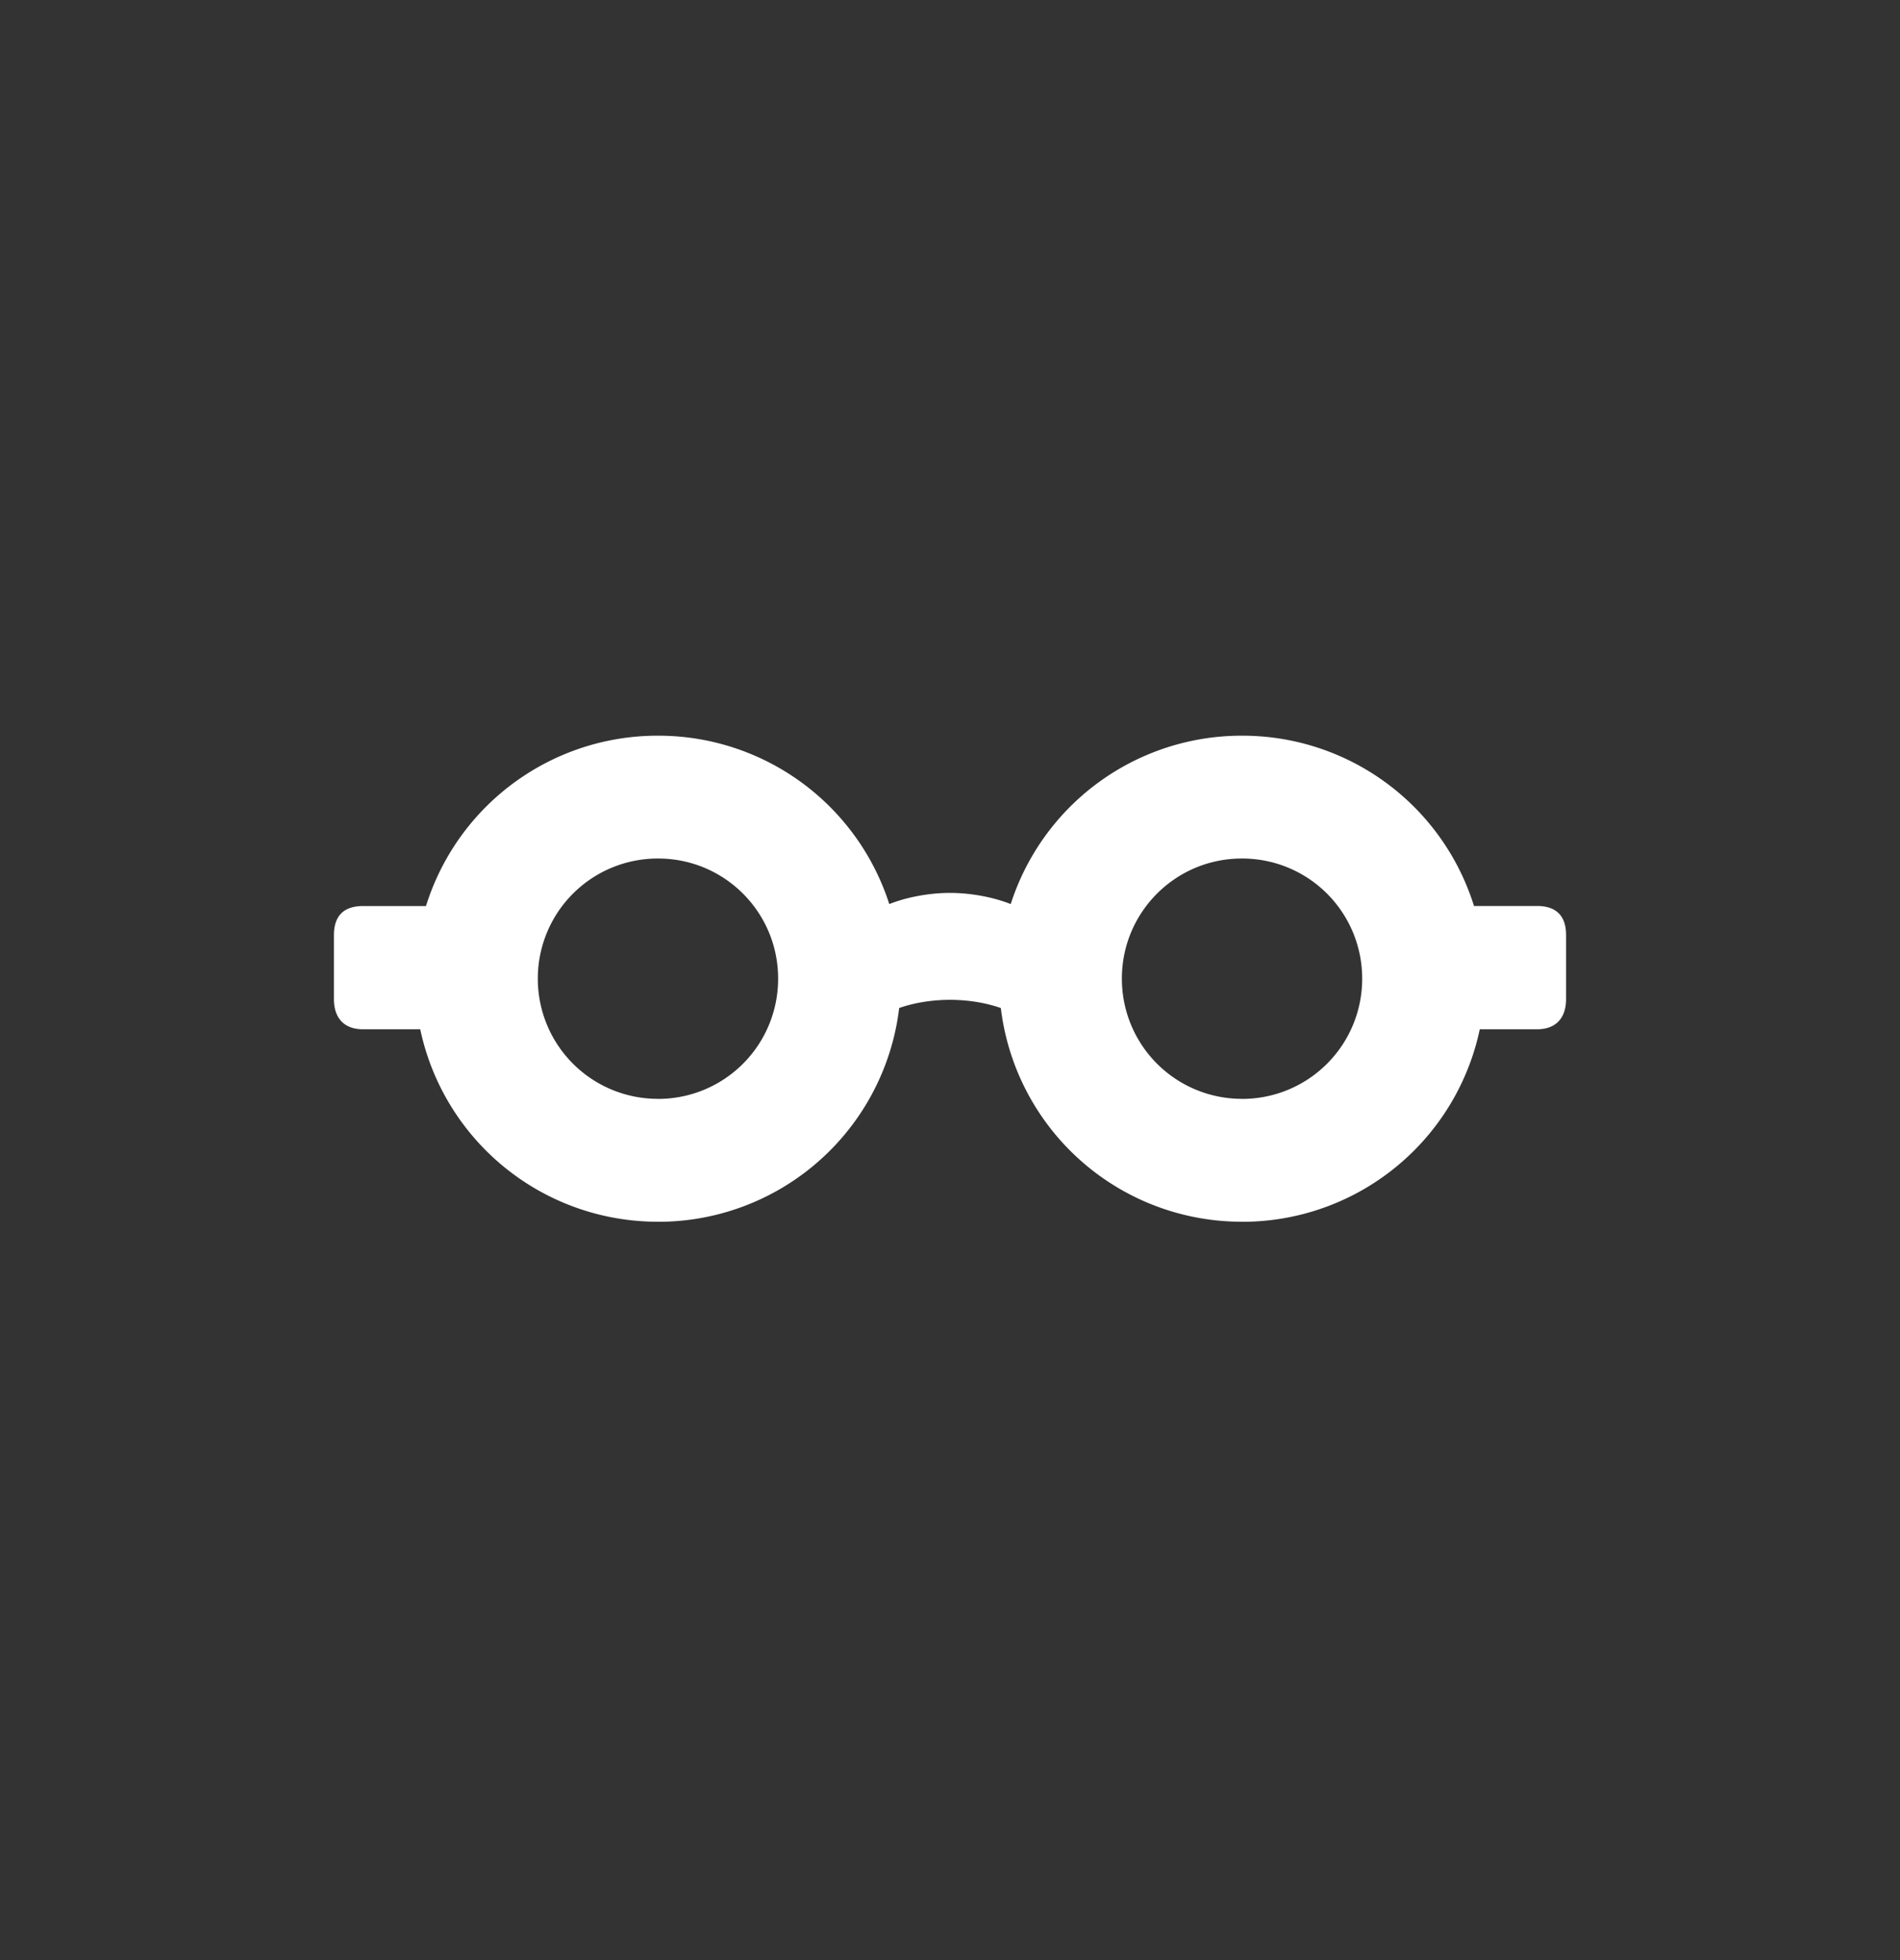 <svg xmlns="http://www.w3.org/2000/svg" viewBox="0 0 32 33">
  <rect x="0" y="0" width="32" height="33" fill="#333333" stroke="none"/>
  <path fill="#fff"
    d="M11.085 20.57a4.085 4.085 0 0 0 4.088-4.096 4.084 4.084 0 0 0-4.088-4.088 4.085 4.085 0 0 0-4.096 4.088 4.087 4.087 0 0 0 4.096 4.095Zm0-2.07a2.021 2.021 0 0 1-2.027-2.026 2.02 2.02 0 0 1 2.027-2.02c1.116 0 2.02.903 2.02 2.02a2.02 2.02 0 0 1-2.02 2.027Zm9.83 2.07a4.087 4.087 0 0 0 4.096-4.096 4.085 4.085 0 0 0-4.095-4.088 4.084 4.084 0 0 0-4.089 4.088 4.085 4.085 0 0 0 4.088 4.095Zm0-2.07a2.02 2.02 0 0 1-2.02-2.026c0-1.117.904-2.02 2.02-2.02a2.02 2.02 0 0 1 2.027 2.02 2.021 2.021 0 0 1-2.026 2.027Zm-13.45-3.246H6.114c-.324 0-.49.165-.49.49v1.075c0 .33.18.51.49.51h1.351v-2.075Zm17.07 2.075h1.351c.31 0 .49-.18.49-.51v-1.076c0-.324-.166-.49-.49-.49h-1.351v2.076Zm-9.824-.124c.351-.283.89-.372 1.289-.372.4 0 .938.09 1.29.372V15.35c-.373-.22-.883-.317-1.29-.317-.407 0-.917.097-1.29.317v1.855Z" />
</svg>